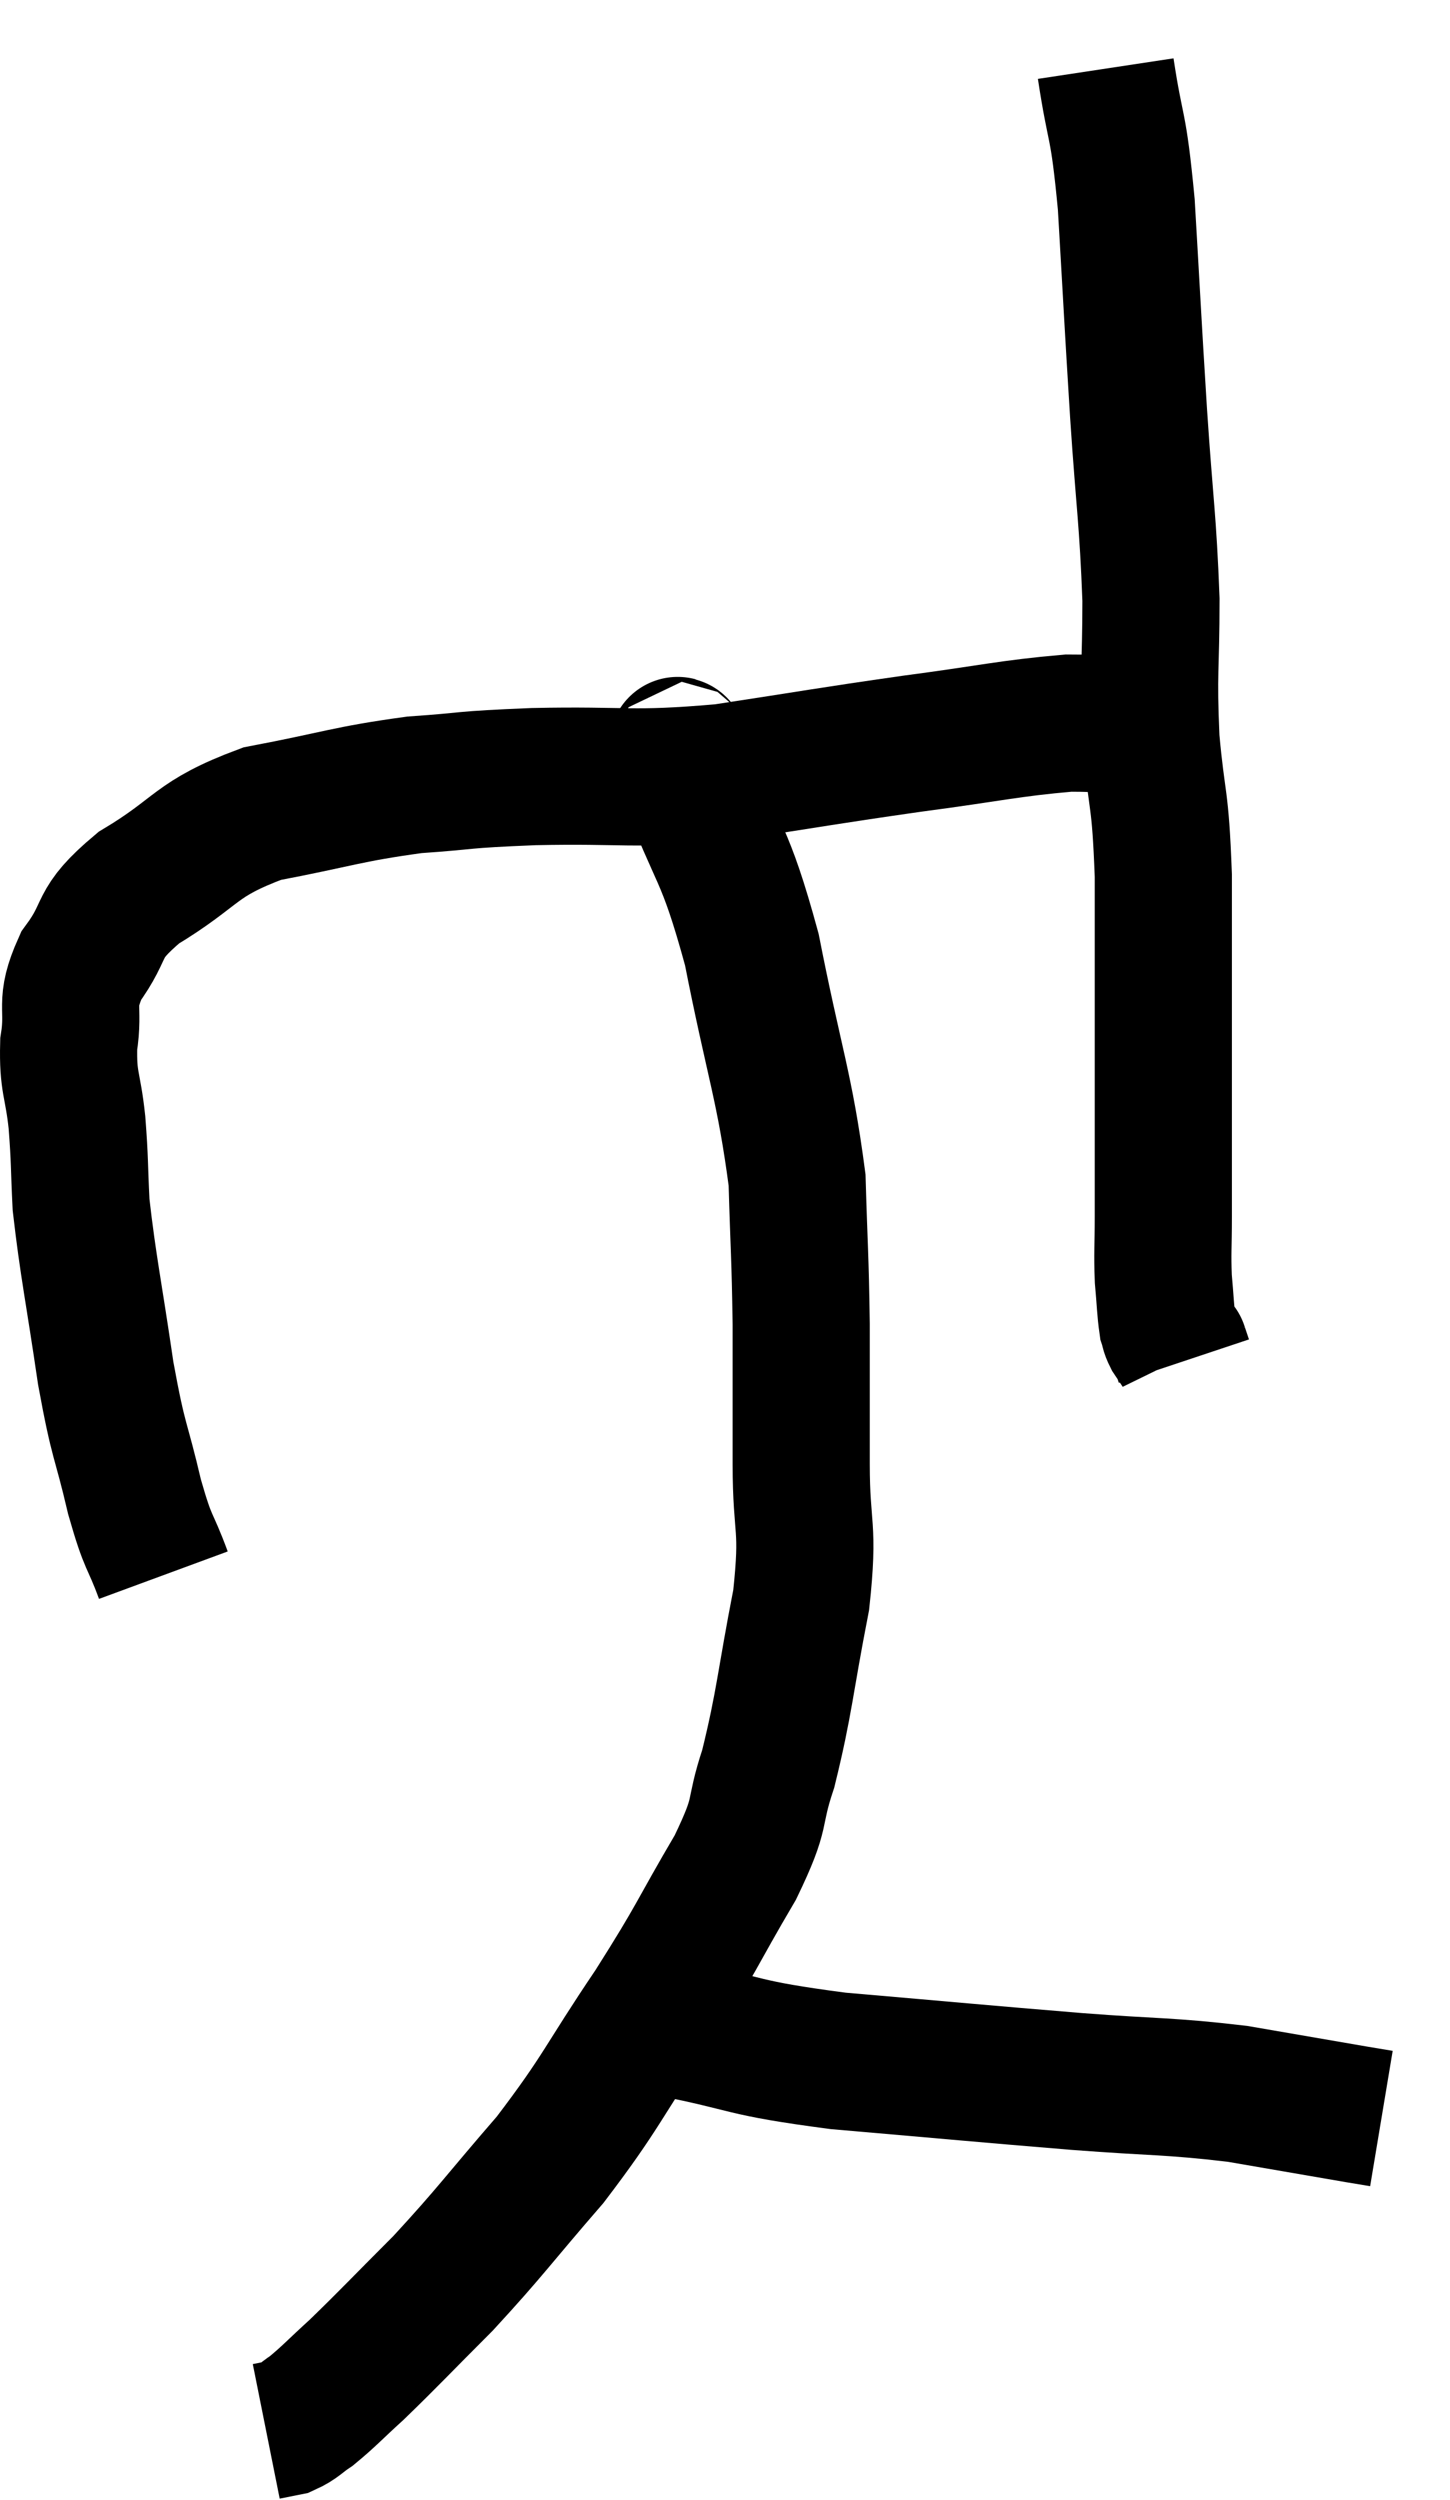<svg xmlns="http://www.w3.org/2000/svg" viewBox="12.618 8.24 21.142 36.44" width="21.142" height="36.44"><path d="M 15 31.2 C 14.79 30.63, 14.79 30.795, 14.58 30.06 C 14.37 29.16, 14.355 29.325, 14.16 28.26 C 13.98 27.03, 13.905 26.715, 13.8 25.8 C 13.77 25.2, 13.785 25.185, 13.74 24.6 C 13.68 24.03, 13.605 24.03, 13.62 23.46 C 13.71 22.89, 13.545 22.89, 13.8 22.32 C 14.22 21.75, 13.98 21.735, 14.64 21.18 C 15.54 20.64, 15.435 20.475, 16.44 20.1 C 17.55 19.89, 17.67 19.815, 18.66 19.68 C 19.53 19.62, 19.275 19.605, 20.4 19.56 C 21.78 19.53, 21.78 19.62, 23.16 19.5 C 24.54 19.29, 24.66 19.26, 25.92 19.08 C 27.06 18.93, 27.33 18.855, 28.2 18.78 C 28.8 18.78, 28.905 18.825, 29.4 18.78 C 29.79 18.69, 29.955 18.645, 30.18 18.6 C 30.24 18.6, 30.27 18.6, 30.3 18.6 C 30.3 18.6, 30.3 18.6, 30.3 18.6 L 30.3 18.6" fill="none" stroke="black" stroke-width="2"></path><path d="M 28.74 9.24 C 28.89 10.23, 28.92 9.96, 29.04 11.22 C 29.13 12.75, 29.13 12.84, 29.22 14.28 C 29.31 15.63, 29.355 15.795, 29.4 16.98 C 29.4 18, 29.355 18.015, 29.4 19.02 C 29.49 20.01, 29.535 19.8, 29.58 21 C 29.58 22.41, 29.58 22.575, 29.58 23.82 C 29.58 24.9, 29.58 25.215, 29.58 25.98 C 29.58 26.43, 29.565 26.49, 29.58 26.88 C 29.61 27.21, 29.61 27.33, 29.64 27.54 C 29.67 27.63, 29.655 27.63, 29.7 27.72 C 29.76 27.81, 29.79 27.855, 29.82 27.9 C 29.82 27.9, 29.805 27.855, 29.82 27.9 L 29.88 28.08" fill="none" stroke="black" stroke-width="2"></path><path d="M 22.56 19.14 C 22.59 19.32, 22.365 18.765, 22.62 19.5 C 23.1 20.79, 23.175 20.595, 23.58 22.08 C 23.91 23.76, 24.06 24.075, 24.24 25.44 C 24.27 26.49, 24.285 26.505, 24.3 27.54 C 24.3 28.56, 24.3 28.575, 24.3 29.58 C 24.3 30.57, 24.42 30.45, 24.3 31.56 C 24.06 32.79, 24.06 33.045, 23.82 34.02 C 23.58 34.74, 23.76 34.59, 23.34 35.46 C 22.74 36.48, 22.815 36.435, 22.14 37.5 C 21.39 38.61, 21.405 38.715, 20.64 39.72 C 19.86 40.62, 19.785 40.755, 19.08 41.52 C 18.45 42.15, 18.3 42.315, 17.82 42.78 C 17.49 43.08, 17.415 43.17, 17.16 43.38 C 16.98 43.5, 16.965 43.545, 16.8 43.62 L 16.5 43.68" fill="none" stroke="black" stroke-width="2"></path><path d="M 22.38 37.8 C 23.61 38.04, 23.355 38.085, 24.84 38.28 C 26.58 38.43, 26.865 38.46, 28.32 38.58 C 29.49 38.67, 29.64 38.64, 30.66 38.76 C 31.53 38.91, 31.875 38.97, 32.4 39.06 L 32.76 39.12" fill="none" stroke="black" stroke-width="2"></path></svg>